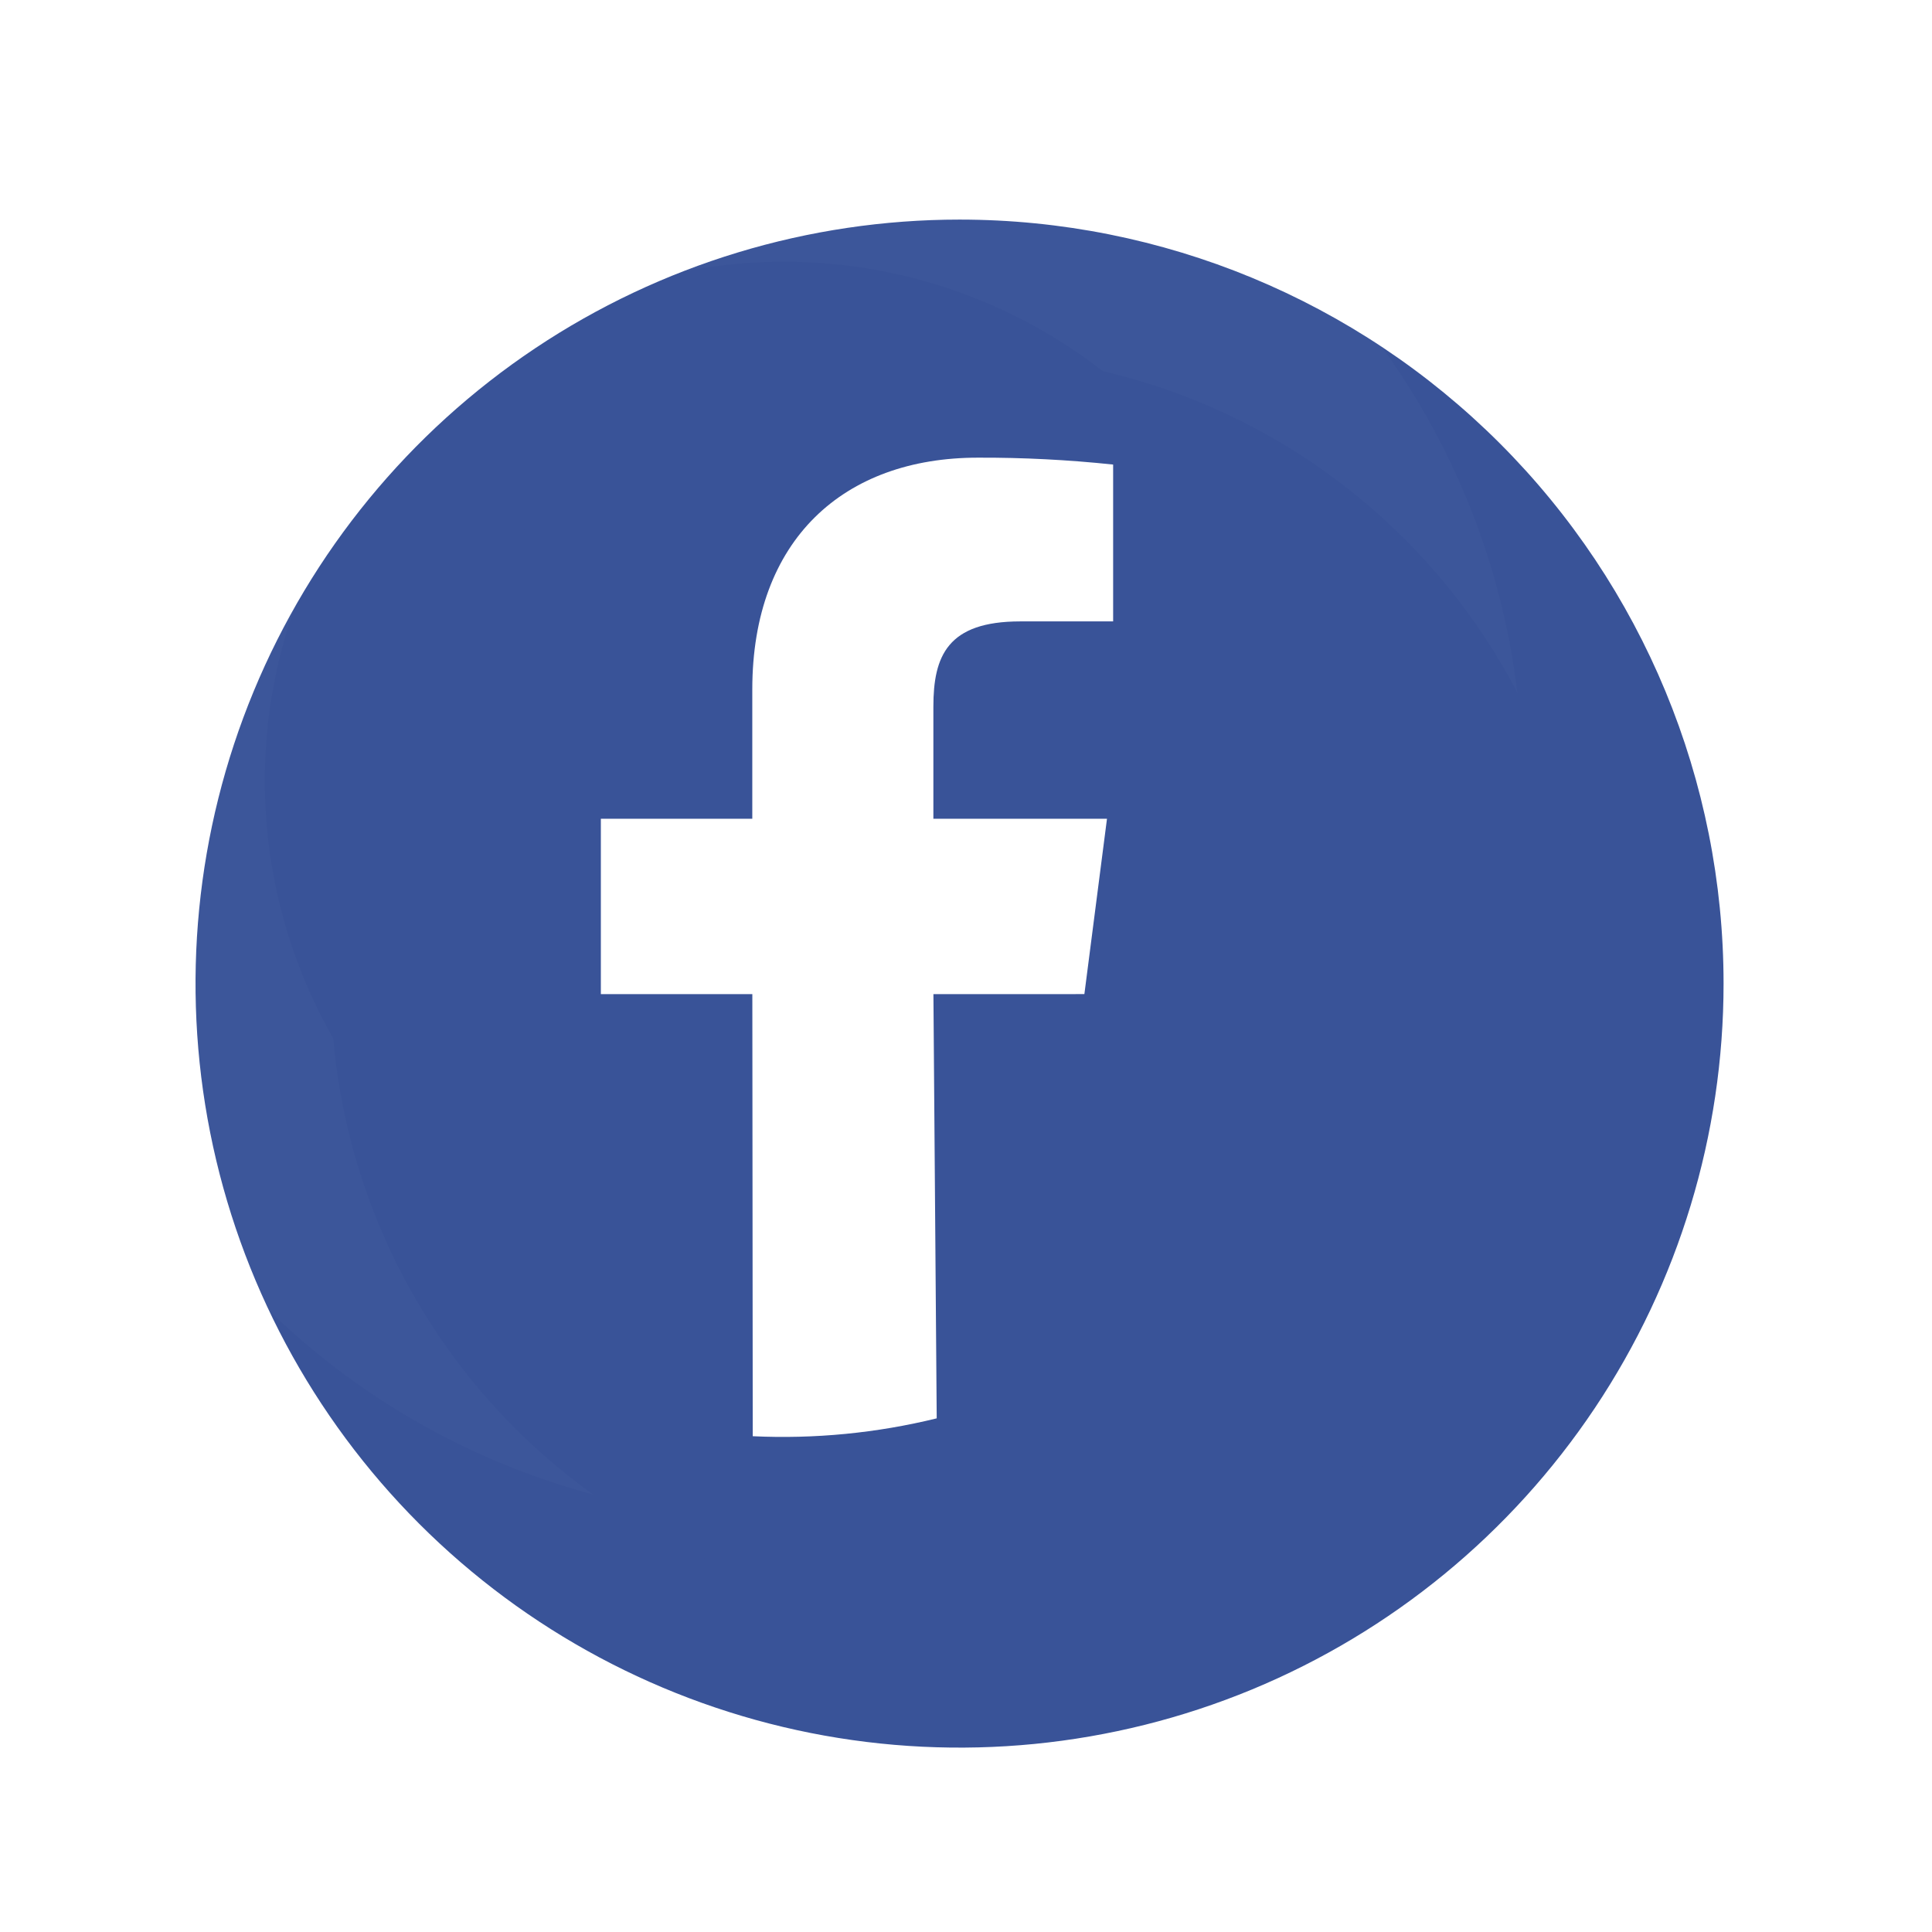 <svg xmlns="http://www.w3.org/2000/svg" width="44" height="44" fill="none" viewBox="0 0 44 44"><g filter="url(#filter0_d)"><path fill="#395398" d="M35.253 18.401C35.253 21.842 34.233 25.206 32.321 28.068C30.409 30.929 27.691 33.16 24.512 34.477C21.332 35.793 17.834 36.138 14.459 35.467C11.083 34.795 7.983 33.138 5.549 30.705C3.116 28.271 1.459 25.171 0.787 21.796C0.116 18.42 0.461 14.922 1.778 11.742C3.095 8.563 5.325 5.845 8.186 3.933C11.048 2.021 14.412 1.001 17.853 1.001C22.468 1.001 26.894 2.834 30.157 6.097C33.42 9.36 35.253 13.786 35.253 18.401Z"/></g><g style="mix-blend-mode:screen" opacity=".13"><g style="mix-blend-mode:screen" opacity=".13"><path stroke="#fff" stroke-miterlimit="10" stroke-width="5" d="M32.177 17.783C32.177 20.616 31.337 23.385 29.763 25.74C28.19 28.096 25.953 29.932 23.335 31.016C20.718 32.1 17.838 32.383 15.06 31.831C12.282 31.278 9.729 29.914 7.726 27.911C5.723 25.908 4.359 23.356 3.806 20.577C3.254 17.799 3.537 14.919 4.622 12.302C5.706 9.685 7.541 7.448 9.897 5.874C12.252 4.3 15.021 3.46 17.854 3.46C21.653 3.46 25.296 4.969 27.982 7.655C30.668 10.341 32.177 13.984 32.177 17.783V17.783Z"/></g></g><g filter="url(#filter1_d)"><path fill="#395398" d="M32.181 18.4C32.181 21.233 31.341 24.002 29.767 26.357C28.194 28.713 25.956 30.549 23.339 31.633C20.722 32.717 17.842 33 15.064 32.448C12.286 31.895 9.733 30.531 7.73 28.528C5.727 26.525 4.363 23.973 3.81 21.194C3.258 18.416 3.541 15.536 4.625 12.919C5.71 10.302 7.545 8.065 9.901 6.491C12.256 4.917 15.025 4.077 17.858 4.077C21.657 4.077 25.3 5.586 27.986 8.272C30.672 10.958 32.181 14.601 32.181 18.4Z"/></g><path fill="#fff" d="M24.696 22.64L25.211 18.646H21.257V16.096C21.257 14.94 21.578 14.152 23.236 14.152H25.351V10.58C24.327 10.472 23.298 10.419 22.269 10.423C19.221 10.423 17.133 12.284 17.133 15.702V18.647H13.684V22.641H17.134L17.143 32.709C18.552 32.775 19.963 32.638 21.333 32.302L21.258 22.641L24.696 22.64Z"/><defs><filter id="filter0_d" width="42.8" height="42.8" x=".453" y="1.001" color-interpolation-filters="sRGB" filterUnits="userSpaceOnUse"><feFlood flood-opacity="0" result="BackgroundImageFix"/><feColorMatrix in="SourceAlpha" result="hardAlpha" type="matrix" values="0 0 0 0 0 0 0 0 0 0 0 0 0 0 0 0 0 0 127 0"/><feOffset dx="4" dy="4"/><feGaussianBlur stdDeviation="2"/><feColorMatrix type="matrix" values="0 0 0 0 0 0 0 0 0 0 0 0 0 0 0 0 0 0 0.2 0"/><feBlend in2="BackgroundImageFix" mode="normal" result="effect1_dropShadow"/><feBlend in="SourceGraphic" in2="effect1_dropShadow" mode="normal" result="shape"/></filter><filter id="filter1_d" width="36.646" height="36.646" x="3.535" y="4.077" color-interpolation-filters="sRGB" filterUnits="userSpaceOnUse"><feFlood flood-opacity="0" result="BackgroundImageFix"/><feColorMatrix in="SourceAlpha" result="hardAlpha" type="matrix" values="0 0 0 0 0 0 0 0 0 0 0 0 0 0 0 0 0 0 127 0"/><feOffset dx="4" dy="4"/><feGaussianBlur stdDeviation="2"/><feColorMatrix type="matrix" values="0 0 0 0 0 0 0 0 0 0 0 0 0 0 0 0 0 0 0.2 0"/><feBlend in2="BackgroundImageFix" mode="normal" result="effect1_dropShadow"/><feBlend in="SourceGraphic" in2="effect1_dropShadow" mode="normal" result="shape"/></filter></defs></svg>